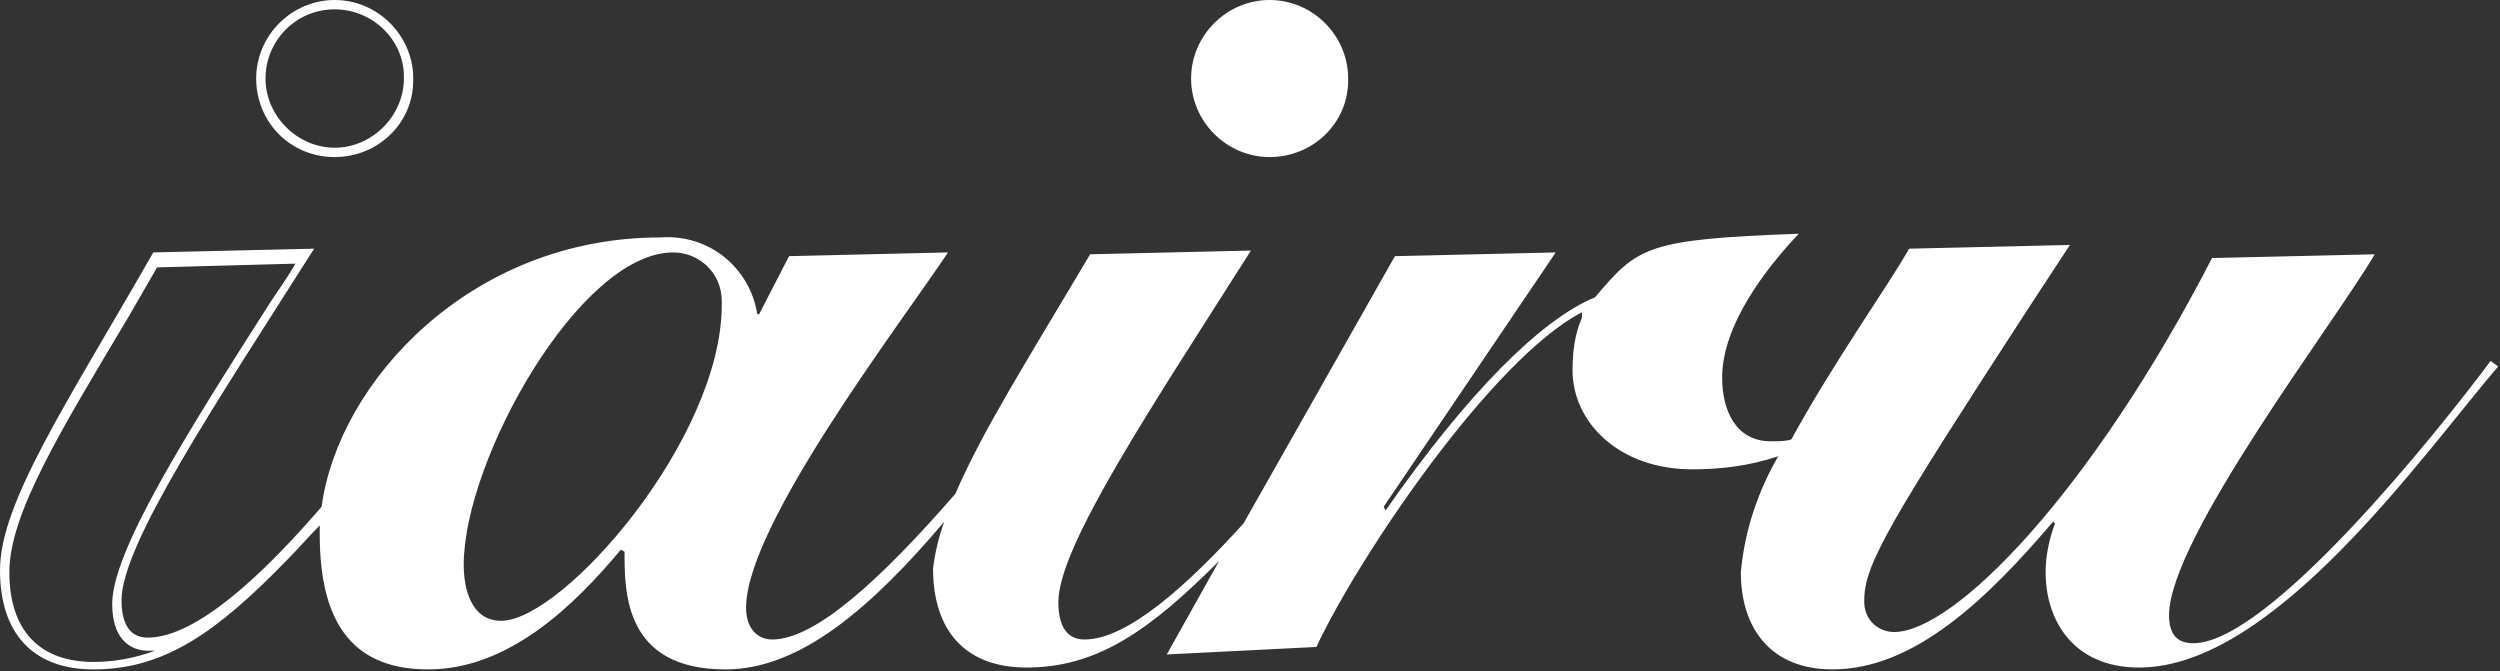 <?xml version="1.0" encoding="utf-8"?>
<!-- Generator: Adobe Illustrator 22.0.1, SVG Export Plug-In . SVG Version: 6.00 Build 0)  -->
<svg version="1.1" id="Layer_1" xmlns="http://www.w3.org/2000/svg" xmlns:xlink="http://www.w3.org/1999/xlink" x="0px" y="0px"
	 viewBox="0 0 133.7 35.9" style="enable-background:new 0 0 133.7 35.9;" xml:space="preserve">
<rect x="0" y="0" width="133.7" height="35.9" fill="#333333" stroke="none"/>
<style type="text/css">
	.st0{fill:#FFFFFF;}
</style>
<title>logo</title>
<g id="Layer_2_1_">
	<g id="Layer_1-2">
		<path class="st0" d="M17.9,8.4c2.3,0,4.2-1.8,4.2-4.1c0,0,0,0,0-0.1c0-2.3-1.9-4.2-4.2-4.2s-4.2,1.9-4.2,4.2
			C13.7,6.5,15.5,8.4,17.9,8.4C17.8,8.4,17.9,8.4,17.9,8.4z M17.9,0.5c2,0,3.7,1.6,3.7,3.6c0,0,0,0,0,0.1c0,2-1.7,3.7-3.7,3.7
			c-2,0-3.7-1.7-3.7-3.7c0,0,0,0,0,0C14.2,2.2,15.8,0.5,17.9,0.5C17.8,0.5,17.9,0.5,17.9,0.5z"/>
		<path class="st0" d="M67.9,8.4c2.3,0,4.2-1.8,4.2-4.1c0,0,0,0,0-0.1c0-2.3-1.9-4.2-4.2-4.2c-2.3,0-4.2,1.9-4.2,4.2
			C63.7,6.5,65.6,8.4,67.9,8.4C67.9,8.4,67.9,8.4,67.9,8.4z"/>
		<path class="st0" d="M133.2,19.3c-2.9,3.9-11.9,15.1-15.9,15.1c-0.8,0-1.3-0.4-1.3-1.5c0-4.1,8.9-15.7,11-19.3l-8.7,0.2
			c-6.5,12.6-13.8,20-17,20c-0.9,0-1.6-0.7-1.6-1.6c0,0,0-0.1,0-0.1c0-1.9,1.3-4.1,8.9-15.8l2.1-3.2l-8.6,0.2c-1,1.8-4,6-6.3,10.2
			c-0.3,0.1-0.7,0.1-1.1,0.1c-1.9,0-2.6-1.7-2.6-3.4c0-2.8,2.3-5.8,4.1-7.7c-8.2,0.3-8.6,0.7-10.9,3.4c-2.9,1.2-6.8,5.1-11.2,11.4
			L74,27.1l9.2-13.6l-8.6,0.2l-8.1,14.3c-3,3.3-6.2,6.2-8.5,6.2c-1,0-1.4-0.8-1.4-2c0-3,5.1-10.6,10.3-18.8l-8.6,0.2
			c-3.2,5.4-5.8,9.5-7.2,12.8c-4,4.6-7.5,7.8-9.8,7.8c-0.8,0-1.4-0.6-1.4-1.7c0-4.4,8.2-15.1,10.8-19l-8.5,0.2l-1.6,3.1h-0.1
			c-0.4-2.5-2.6-4.3-5.2-4.1c-10.1,0-17.2,7.7-18.1,14.4c-3.1,3.6-6.7,7-9.3,7c-1,0-1.4-0.8-1.4-2c0-3,5.1-10.6,10.3-18.8l-8.6,0.2
			C3.5,21.7,0,26.9,0,30.5c0,3.3,1.7,5.3,5,5.3c3.8,0,6.6-2,10.3-5.8c0.6-0.6,1.2-1.3,1.8-1.9c0,0.1,0,0.3,0,0.5c0,5,2,7.2,5.8,7.2
			c4.3,0,7.8-3.4,10.3-6.4l0.2,0.1c0,2.2,0,6.3,5.4,6.3c4,0,7.8-3.3,11.7-7.9c-0.3,0.8-0.5,1.7-0.6,2.5c0,3.3,1.7,5.3,5,5.3
			c3.8,0,6.6-2,10.3-5.7l-2.8,5l8-0.4c2.3-4.9,9.4-15.4,14.2-17.9V17c-0.4,0.9-0.5,1.9-0.5,2.8c0,2.8,2.5,5.3,6.4,5.3
			c1.6,0,3.1-0.2,4.6-0.7c-1.1,1.9-1.8,4-2,6.2c0,3,1.6,5.2,4.9,5.2c4.4,0,8.3-3.8,11.8-7.9l0.1,0.1c-0.3,0.8-0.5,1.7-0.5,2.6
			c0,2.6,1.5,5.1,5,5.1c7.2,0,15.1-11.3,19.2-16.1L133.2,19.3z M5,35.4c-2.9,0-4.5-1.7-4.5-4.8s2.7-7.5,6.4-13.7l1.5-2.6l7.4-0.2
			c-0.4,0.7-0.9,1.4-1.3,2C9.9,23.3,6,29.5,6,32.3c0,2.2,1.3,2.5,1.9,2.5h0.4C7.2,35.2,6.1,35.4,5,35.4z M26.8,33.2
			c-1.6,0-2-1.7-2-3c0-5.6,6.2-16.7,11.2-16.7c1.4,0,2.6,1.1,2.6,2.6c0,0.1,0,0.1,0,0.2C38.6,23.5,30.1,33.2,26.8,33.2L26.8,33.2z"
			/>
	</g>
</g>
</svg>
